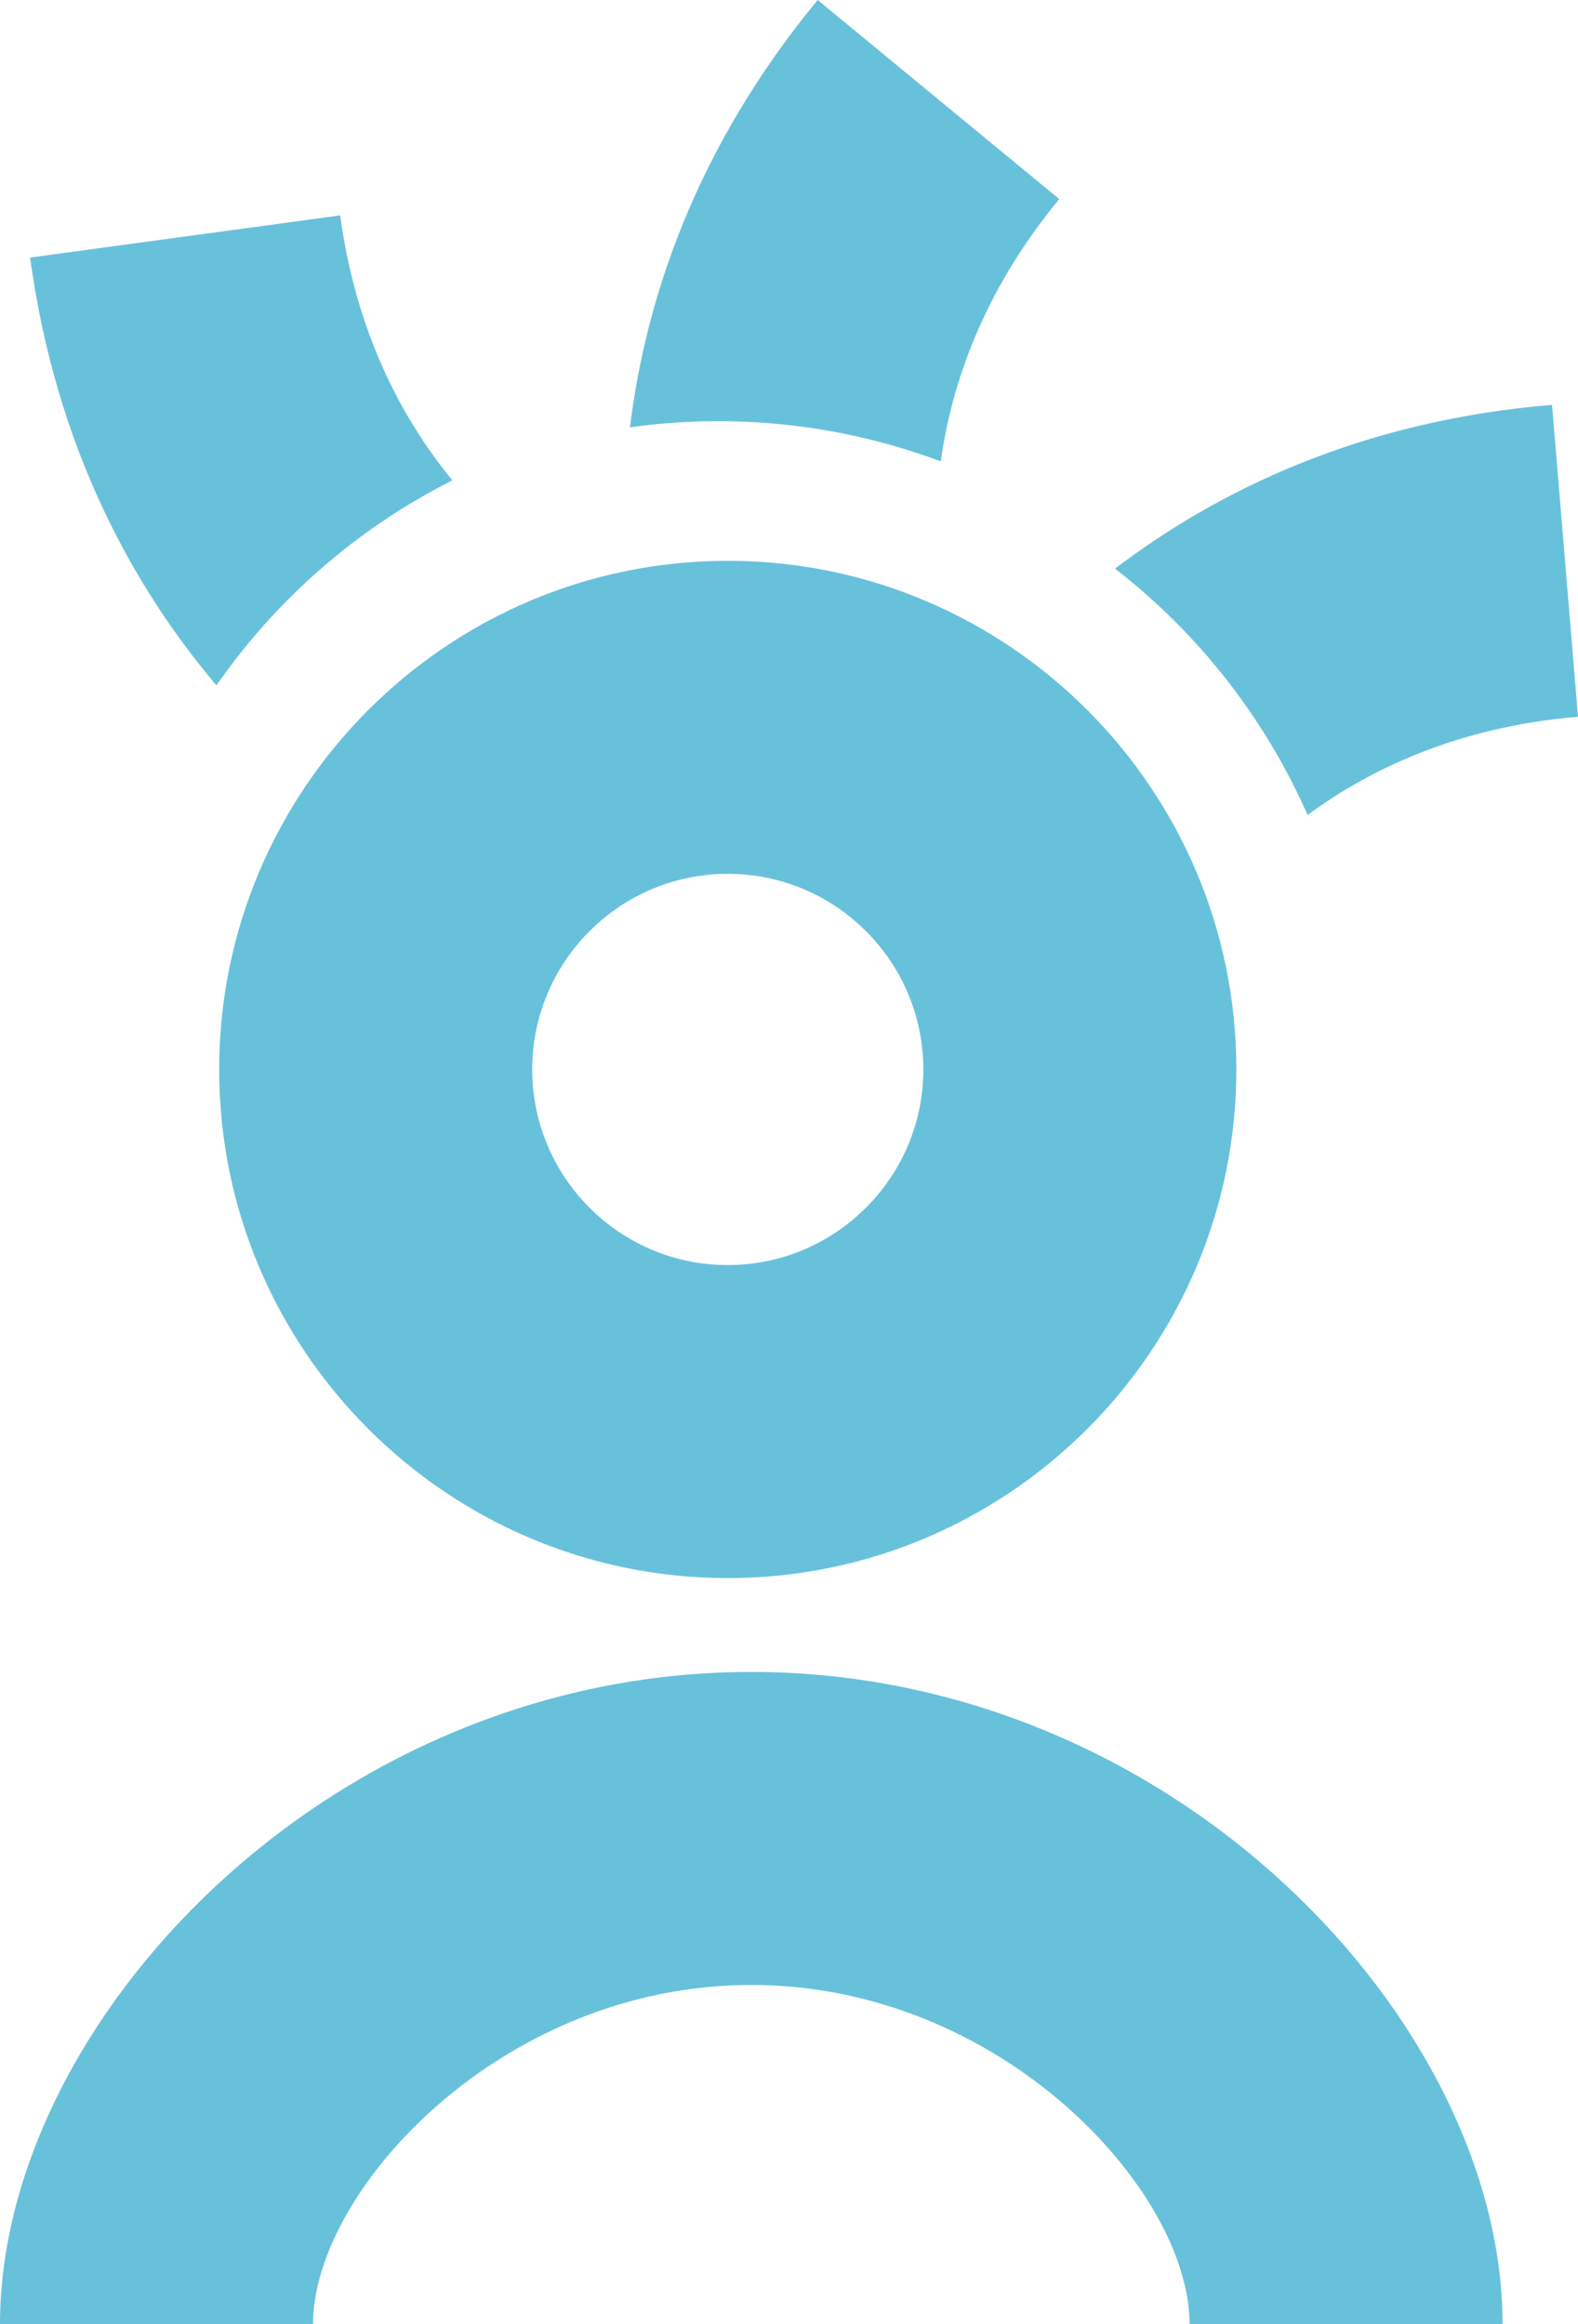 <?xml version="1.0" encoding="utf-8"?>
<!-- Generator: Adobe Illustrator 17.0.2, SVG Export Plug-In . SVG Version: 6.00 Build 0)  -->
<!DOCTYPE svg PUBLIC "-//W3C//DTD SVG 1.1//EN" "http://www.w3.org/Graphics/SVG/1.1/DTD/svg11.dtd">
<svg version="1.1" id="Layer_1" xmlns="http://www.w3.org/2000/svg" xmlns:xlink="http://www.w3.org/1999/xlink" x="0px" y="0px"
	 width="21.339px" height="31.429px" viewBox="0 0 21.339 31.429" enable-background="new 0 0 21.339 31.429" xml:space="preserve">
<g>
	<path fill="#68C1DB" d="M2.964,14.463c0,3.792,3.085,6.878,6.877,6.878c3.793,0,6.878-3.085,6.878-6.878
		c0-3.793-3.085-6.879-6.878-6.879C6.049,7.584,2.964,10.67,2.964,14.463z M7.197,14.463c0-1.459,1.185-2.646,2.644-2.646
		c1.459,0,2.645,1.186,2.645,2.646c0,1.458-1.187,2.645-2.645,2.645C8.382,17.108,7.197,15.921,7.197,14.463z"/>
	<path fill="#68C1DB" d="M0,31.429h4.233c0-1.804,2.546-4.586,5.926-4.586c3.381,0,5.927,2.782,5.927,4.586h4.233
		c0-4.078-4.438-8.819-10.16-8.819C4.438,22.611,0,27.351,0,31.429z"/>
	<path fill="#68C1DB" d="M17.682,11.022c0.837-0.618,2.032-1.193,3.657-1.329l-0.351-4.218c-2.604,0.216-4.535,1.169-5.91,2.215
		C16.202,8.561,17.103,9.705,17.682,11.022z"/>
	<path fill="#68C1DB" d="M12.722,6.24c0.143-1.032,0.564-2.289,1.602-3.548L11.057,0C9.395,2.016,8.729,4.064,8.519,5.779
		C9.927,5.582,11.374,5.734,12.722,6.24z"/>
	<path fill="#68C1DB" d="M6.118,6.496C5.457,5.692,4.82,4.529,4.6,2.913L0.407,3.483c0.352,2.588,1.404,4.467,2.52,5.786
		C3.738,8.101,4.833,7.143,6.118,6.496z"/>
</g>
</svg>
